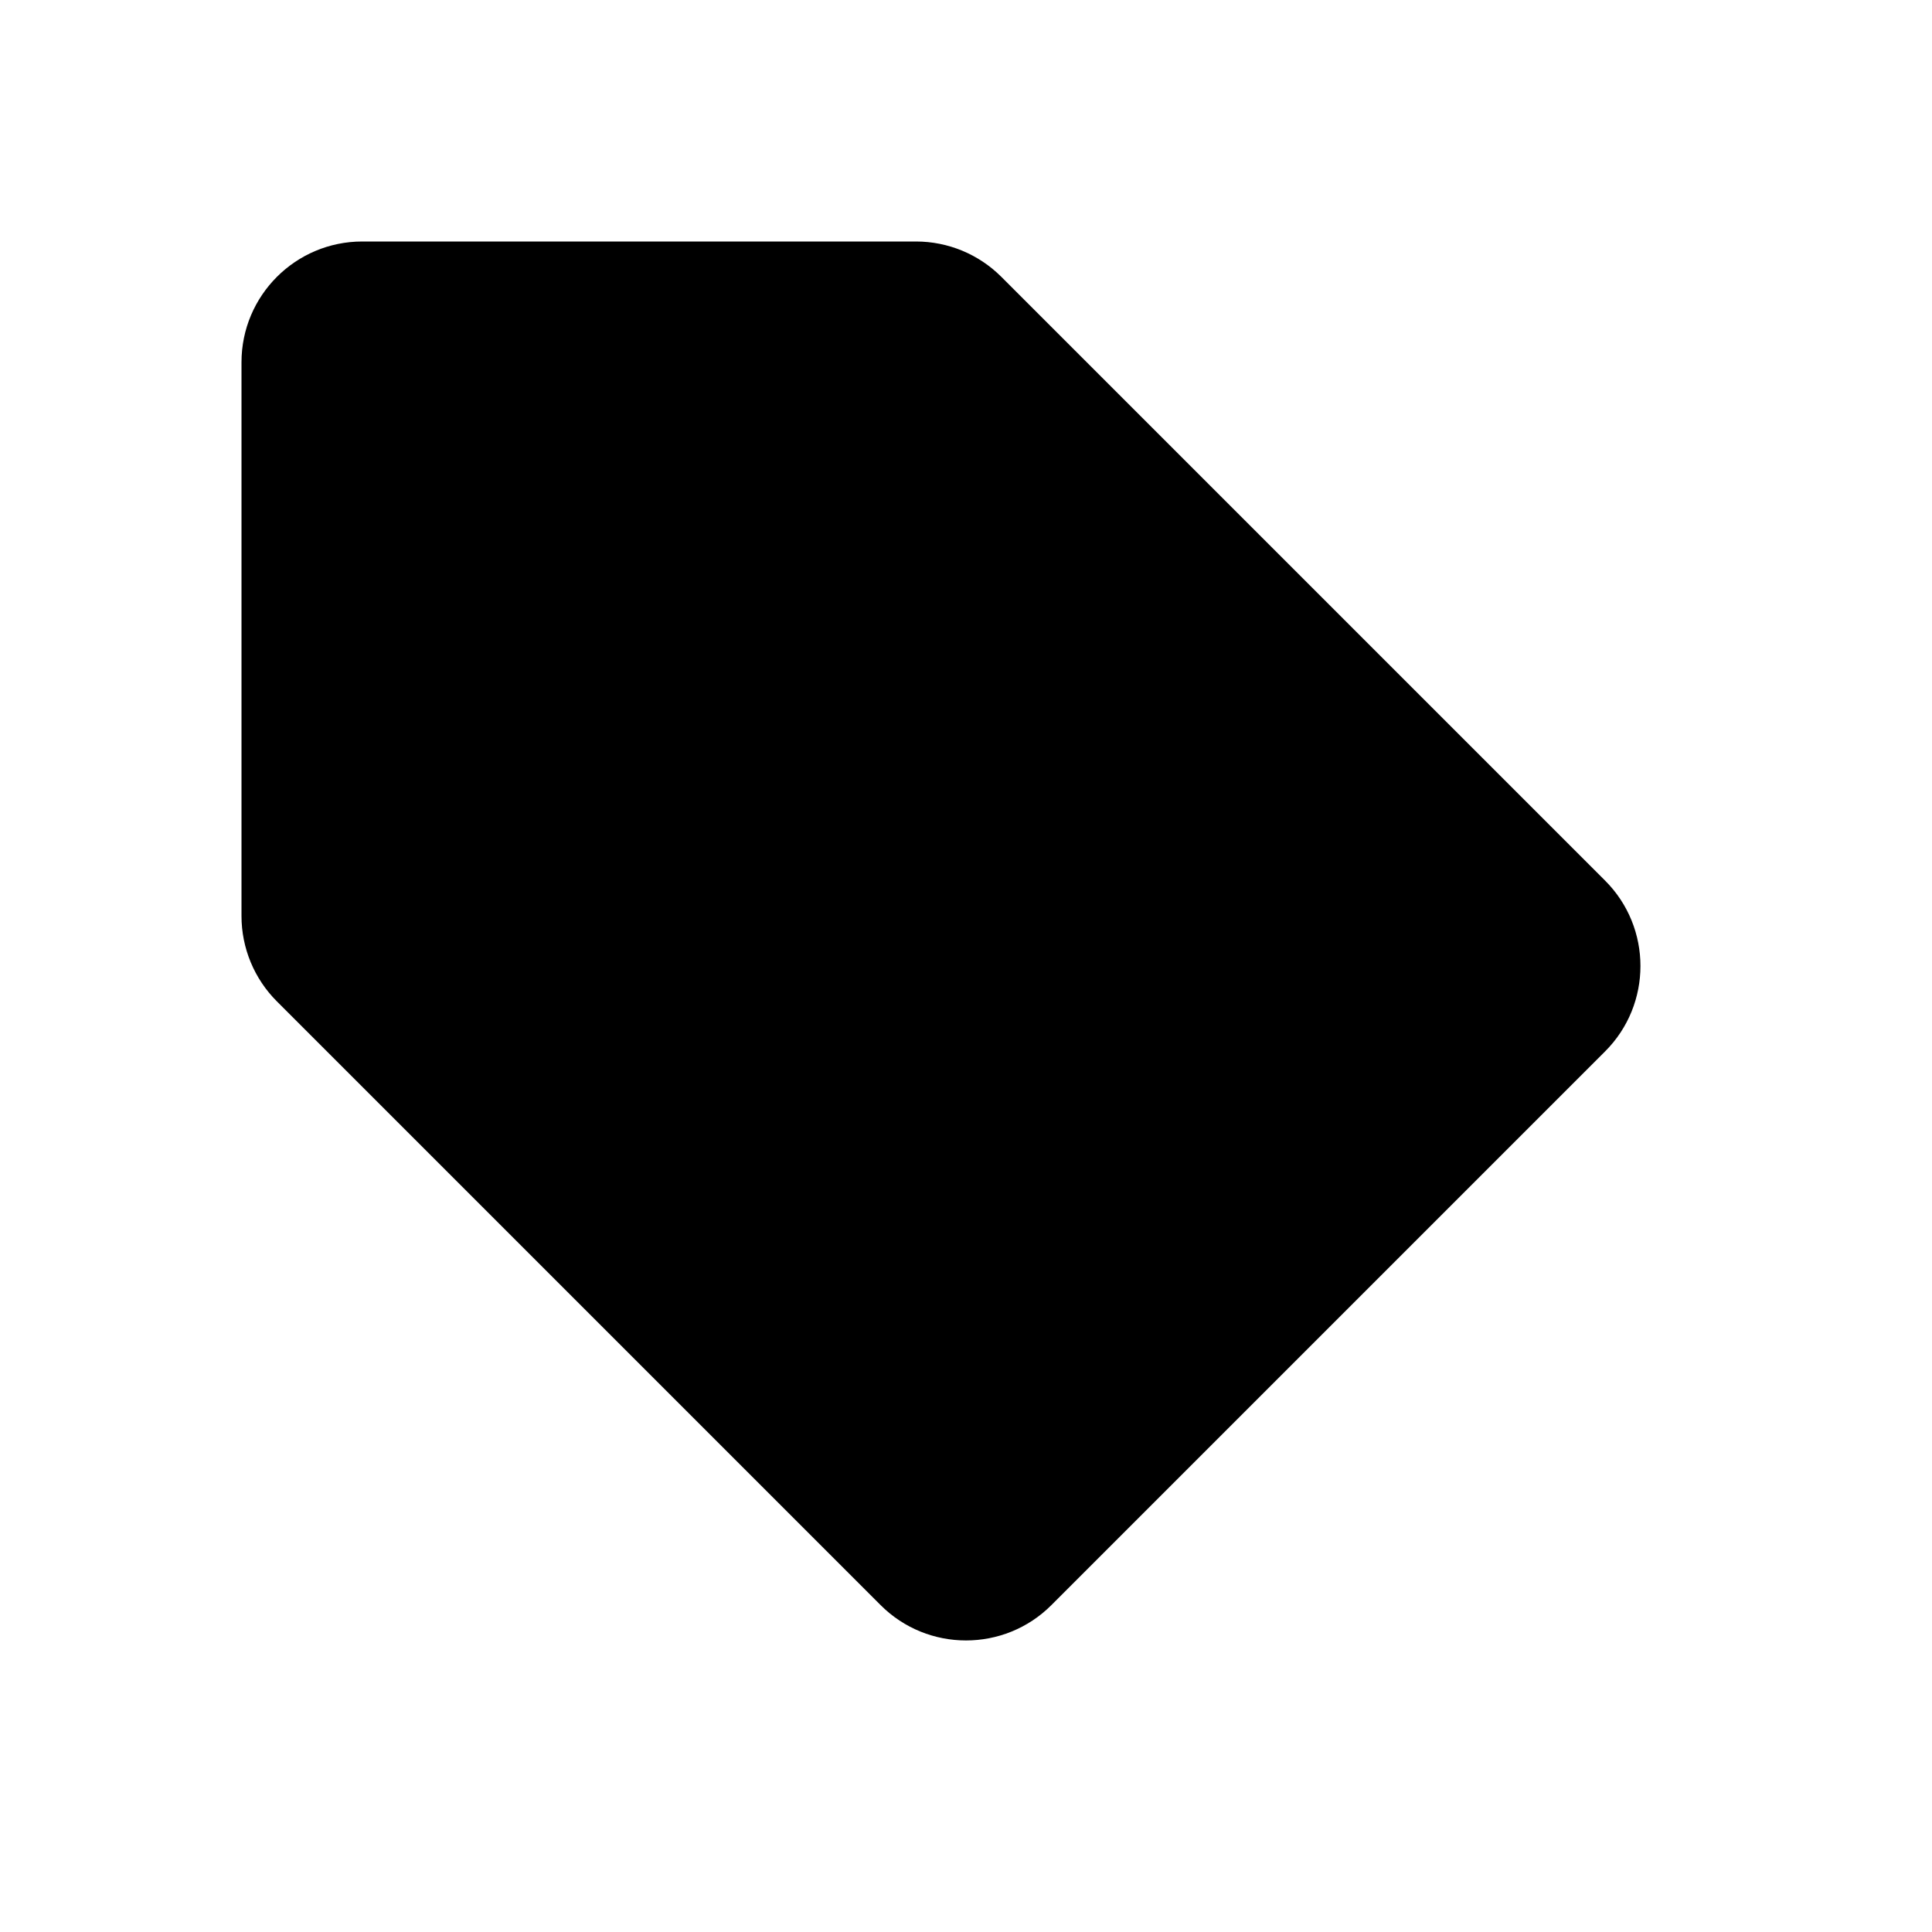 <svg width="14" height="14" viewBox="0 0 16 16" fill="none" xmlns="http://www.w3.org/2000/svg">
  <path fillRule="evenodd" clipRule="evenodd"
    d="M2 3V7.586C2 7.851 2.105 8.105 2.293 8.293L7.293 13.293C7.683 13.683 8.317 13.683 8.707 13.293L13.293 8.707C13.683 8.317 13.683 7.683 13.293 7.293L8.293 2.293C8.105 2.105 7.851 2 7.586 2H3C2.448 2 2 2.448 2 3ZM4.75 5.5C5.164 5.5 5.5 5.164 5.5 4.75C5.5 4.336 5.164 4 4.75 4C4.336 4 4 4.336 4 4.75C4 5.164 4.336 5.5 4.75 5.5Z"
    fill="currentColor"></path>
</svg>